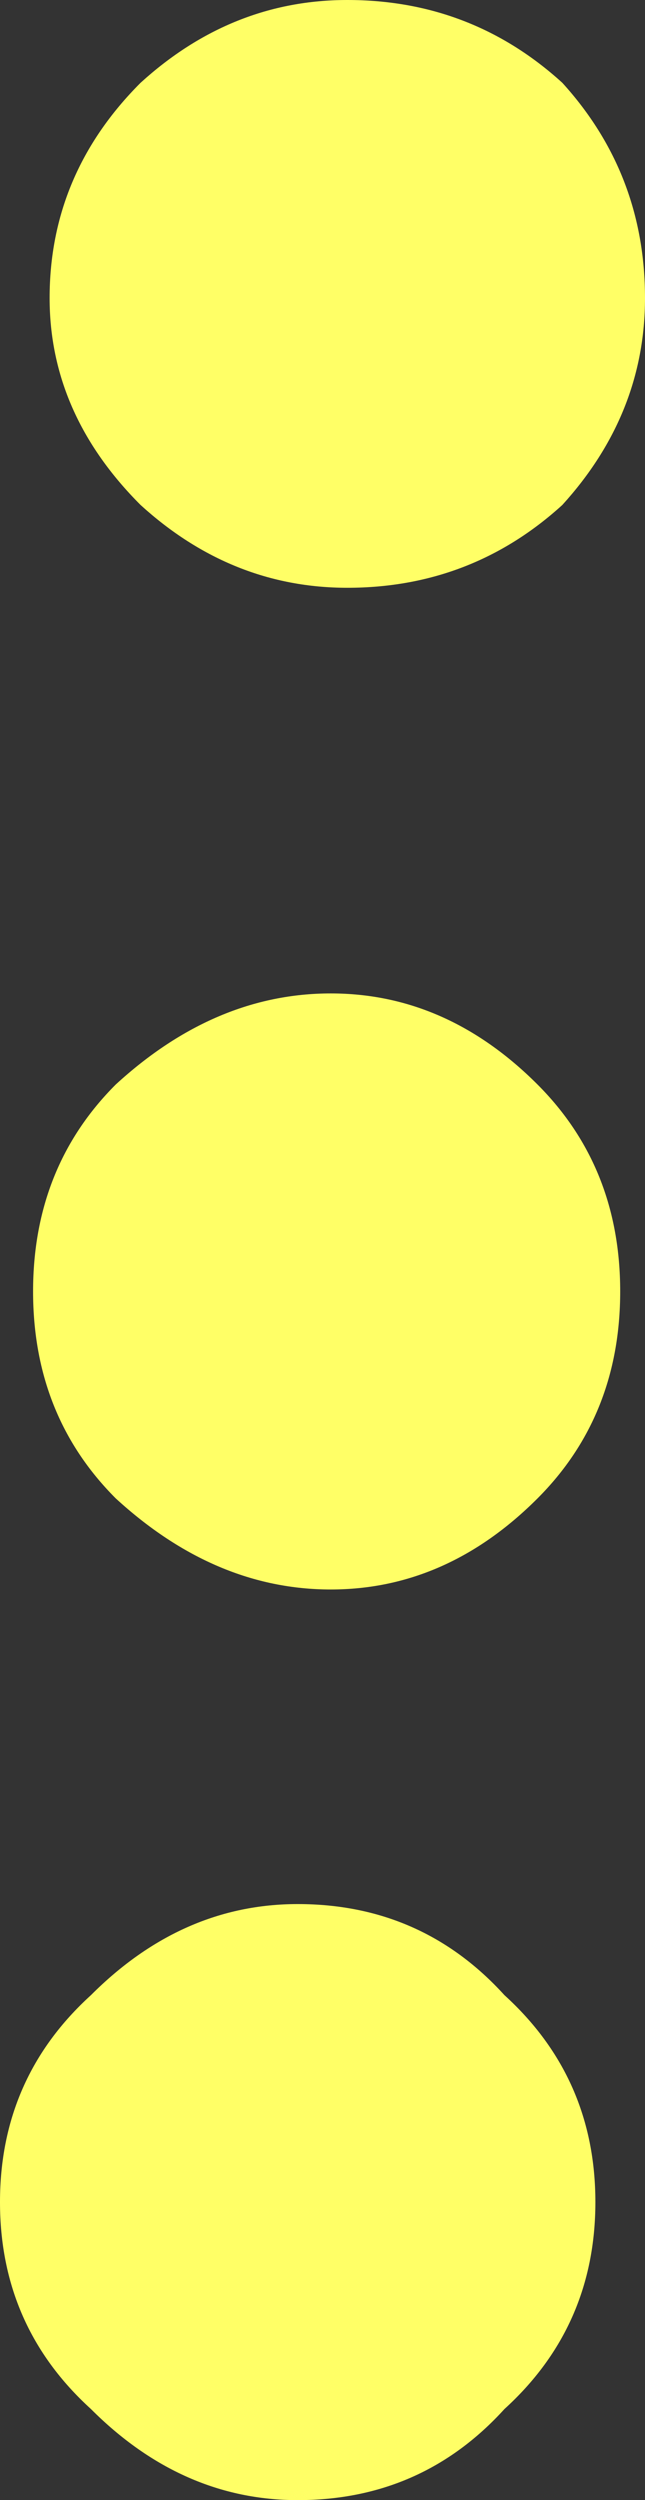 <?xml version="1.0" encoding="UTF-8" standalone="no"?>
<svg xmlns:xlink="http://www.w3.org/1999/xlink" height="15.1px" width="3.9px" xmlns="http://www.w3.org/2000/svg">
  <rect width="100%" height="100%" fill="#333333" stroke="none"/>
  <g transform="matrix(1.0, 0.0, 0.0, 1.0, 1.95, 7.55)">
    <path d="M1.95 -5.75 Q1.95 -5.05 1.45 -4.5 0.9 -4.0 0.15 -4.0 -0.55 -4.0 -1.1 -4.5 -1.65 -5.05 -1.65 -5.75 -1.65 -6.5 -1.1 -7.05 -0.55 -7.55 0.15 -7.55 0.9 -7.55 1.45 -7.05 1.95 -6.5 1.95 -5.75 M1.8 0.25 Q1.8 1.0 1.3 1.5 0.75 2.05 0.05 2.05 -0.65 2.05 -1.25 1.5 -1.75 1.0 -1.75 0.25 -1.75 -0.5 -1.25 -1.0 -0.65 -1.55 0.05 -1.55 0.75 -1.55 1.3 -1.0 1.8 -0.5 1.8 0.25 M1.65 5.75 Q1.65 6.5 1.1 7.0 0.6 7.55 -0.15 7.55 -0.85 7.55 -1.4 7.0 -1.95 6.5 -1.95 5.75 -1.95 5.0 -1.4 4.5 -0.85 3.95 -0.15 3.95 0.6 3.95 1.1 4.5 1.65 5.0 1.65 5.75" fill="#ffff66" fill-rule="evenodd" stroke="none"/>
  </g>
</svg>
